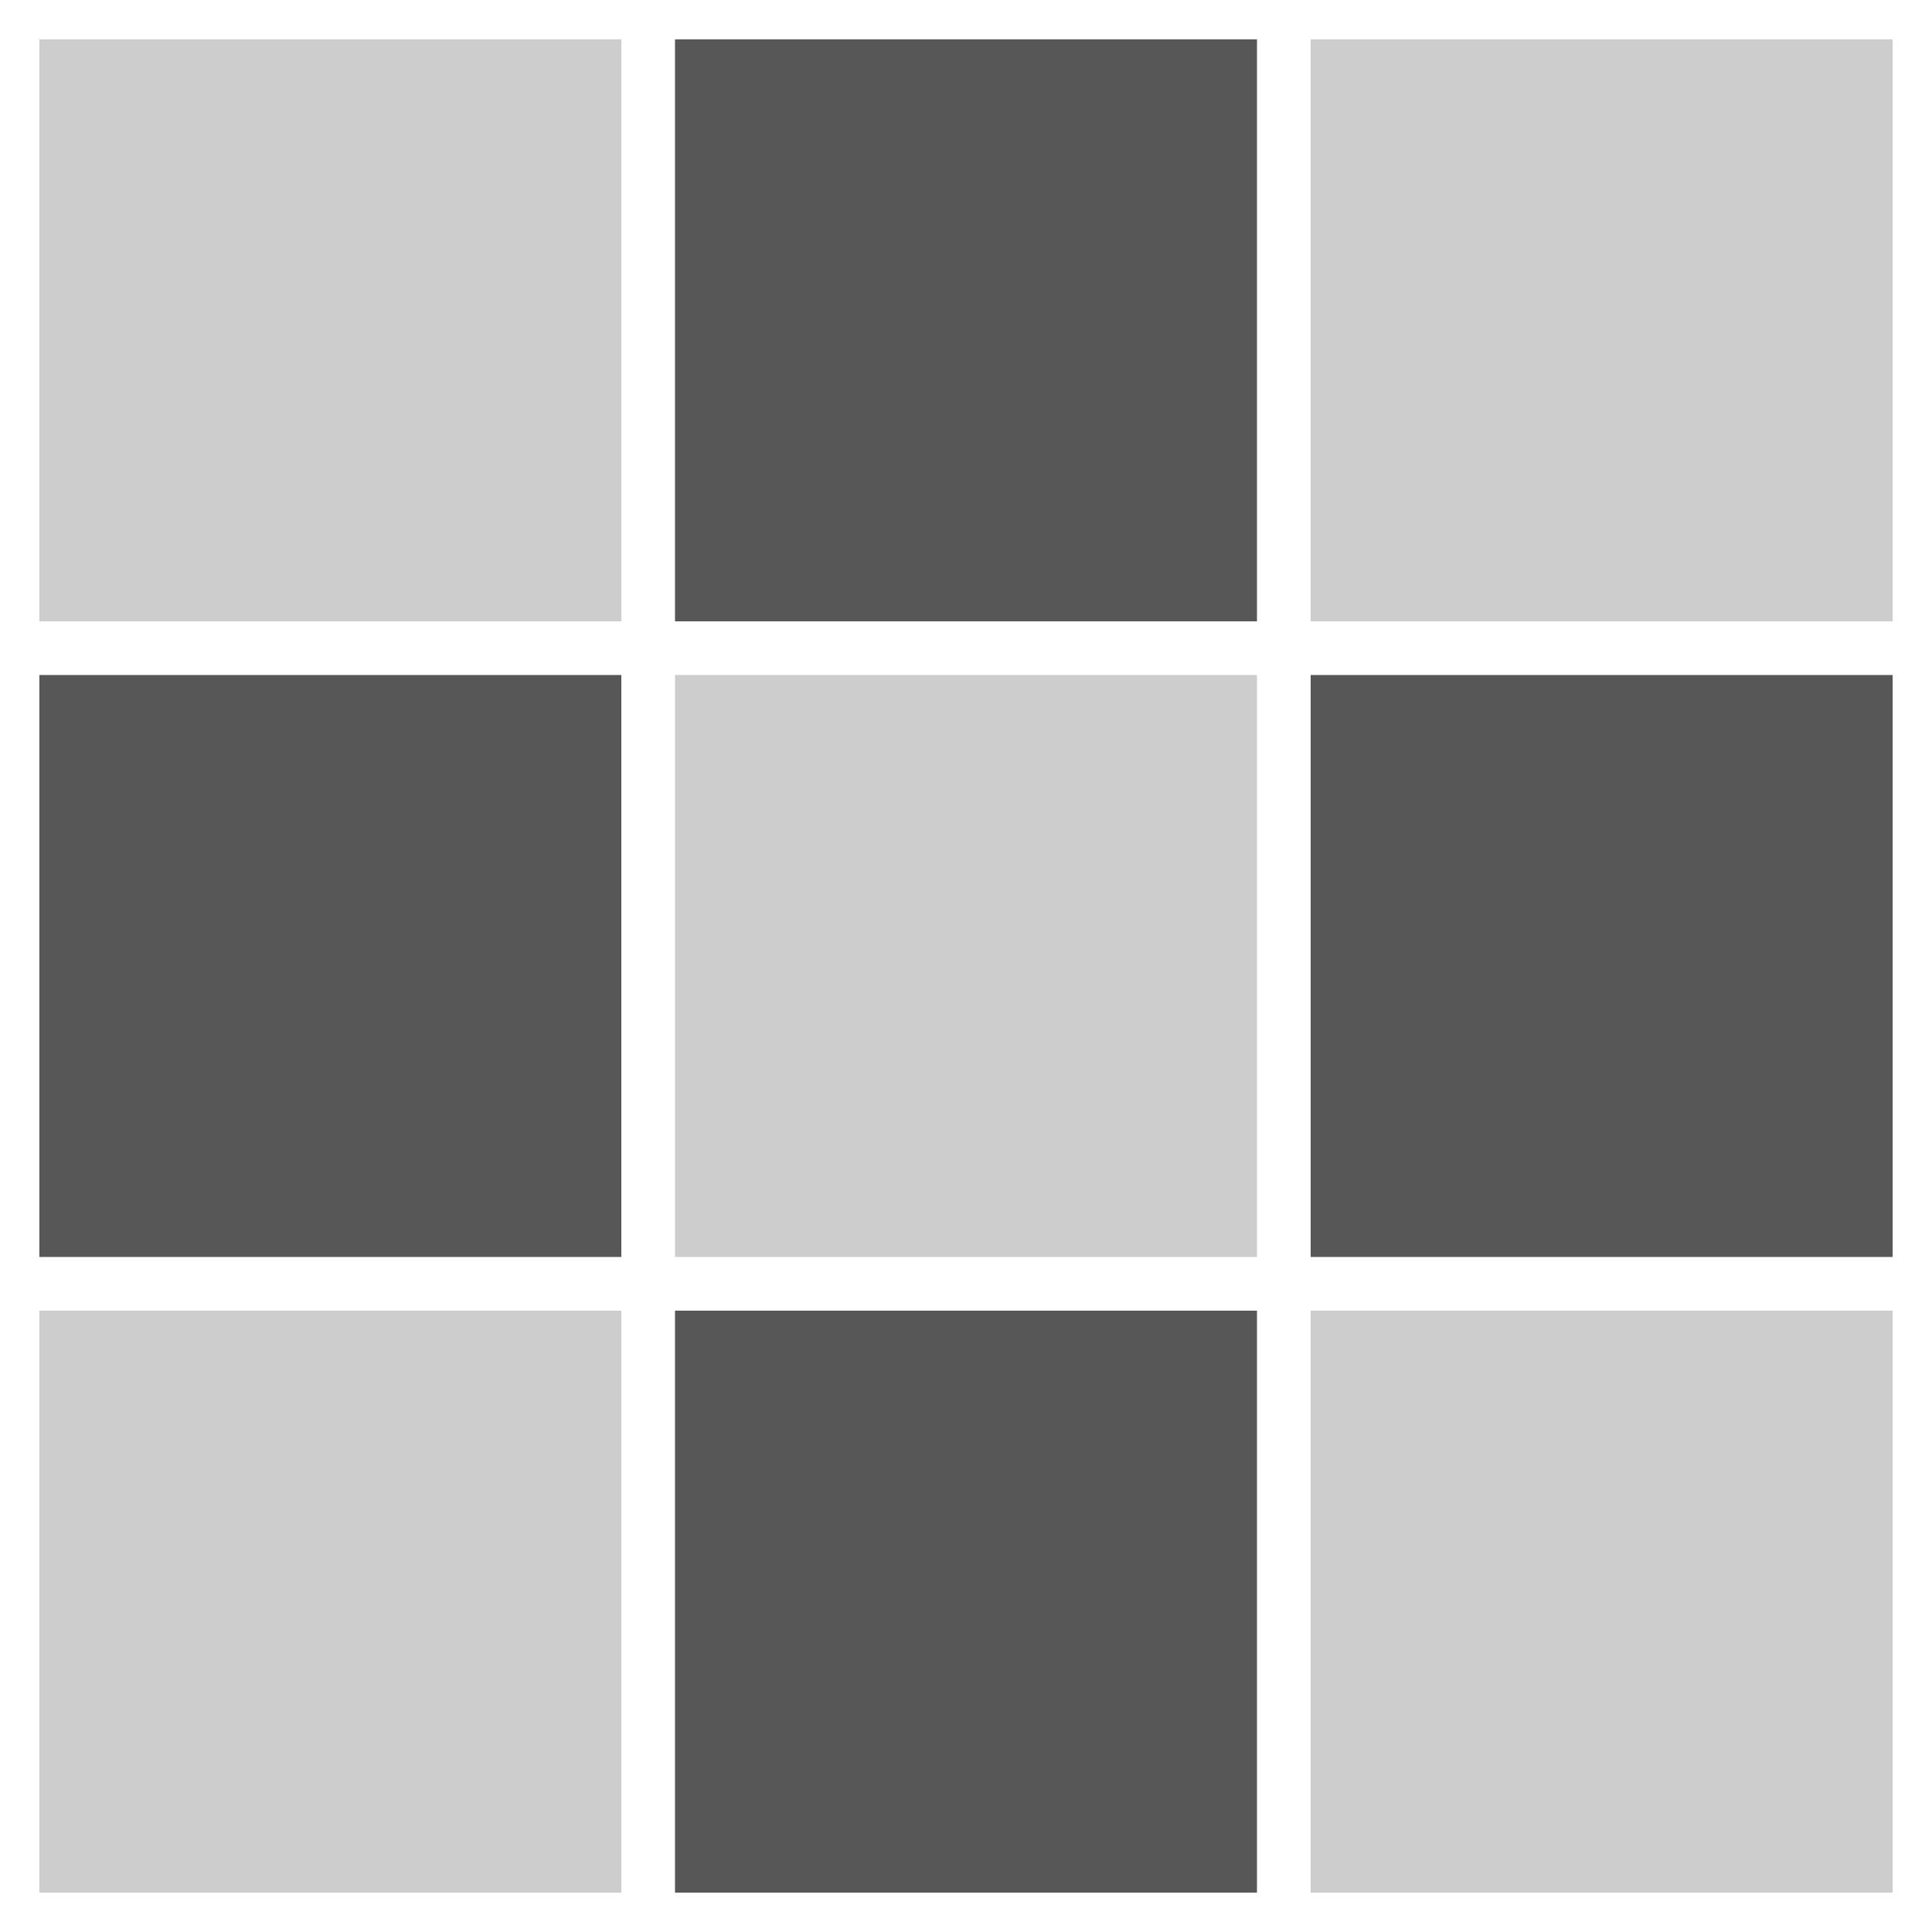 <svg id="Layer_1" data-name="Layer 1" xmlns="http://www.w3.org/2000/svg" viewBox="0 0 1080 1080"><defs><style>.cls-1{fill:#cdcdcd;}.cls-2{fill:#575757;}</style></defs><title>grids</title><rect class="cls-1" x="22" y="22" width="325.33" height="325.33"/><rect class="cls-2" x="377.33" y="22" width="325.33" height="325.33"/><rect class="cls-1" x="732.67" y="22" width="325.33" height="325.33"/><rect class="cls-2" x="22" y="377.33" width="325.33" height="325.33"/><rect class="cls-1" x="377.33" y="377.33" width="325.33" height="325.33"/><rect class="cls-2" x="732.67" y="377.33" width="325.33" height="325.33"/><rect class="cls-1" x="22" y="732.67" width="325.33" height="325.33"/><rect class="cls-2" x="377.33" y="732.67" width="325.33" height="325.33"/><rect class="cls-1" x="732.67" y="732.67" width="325.33" height="325.33"/></svg>